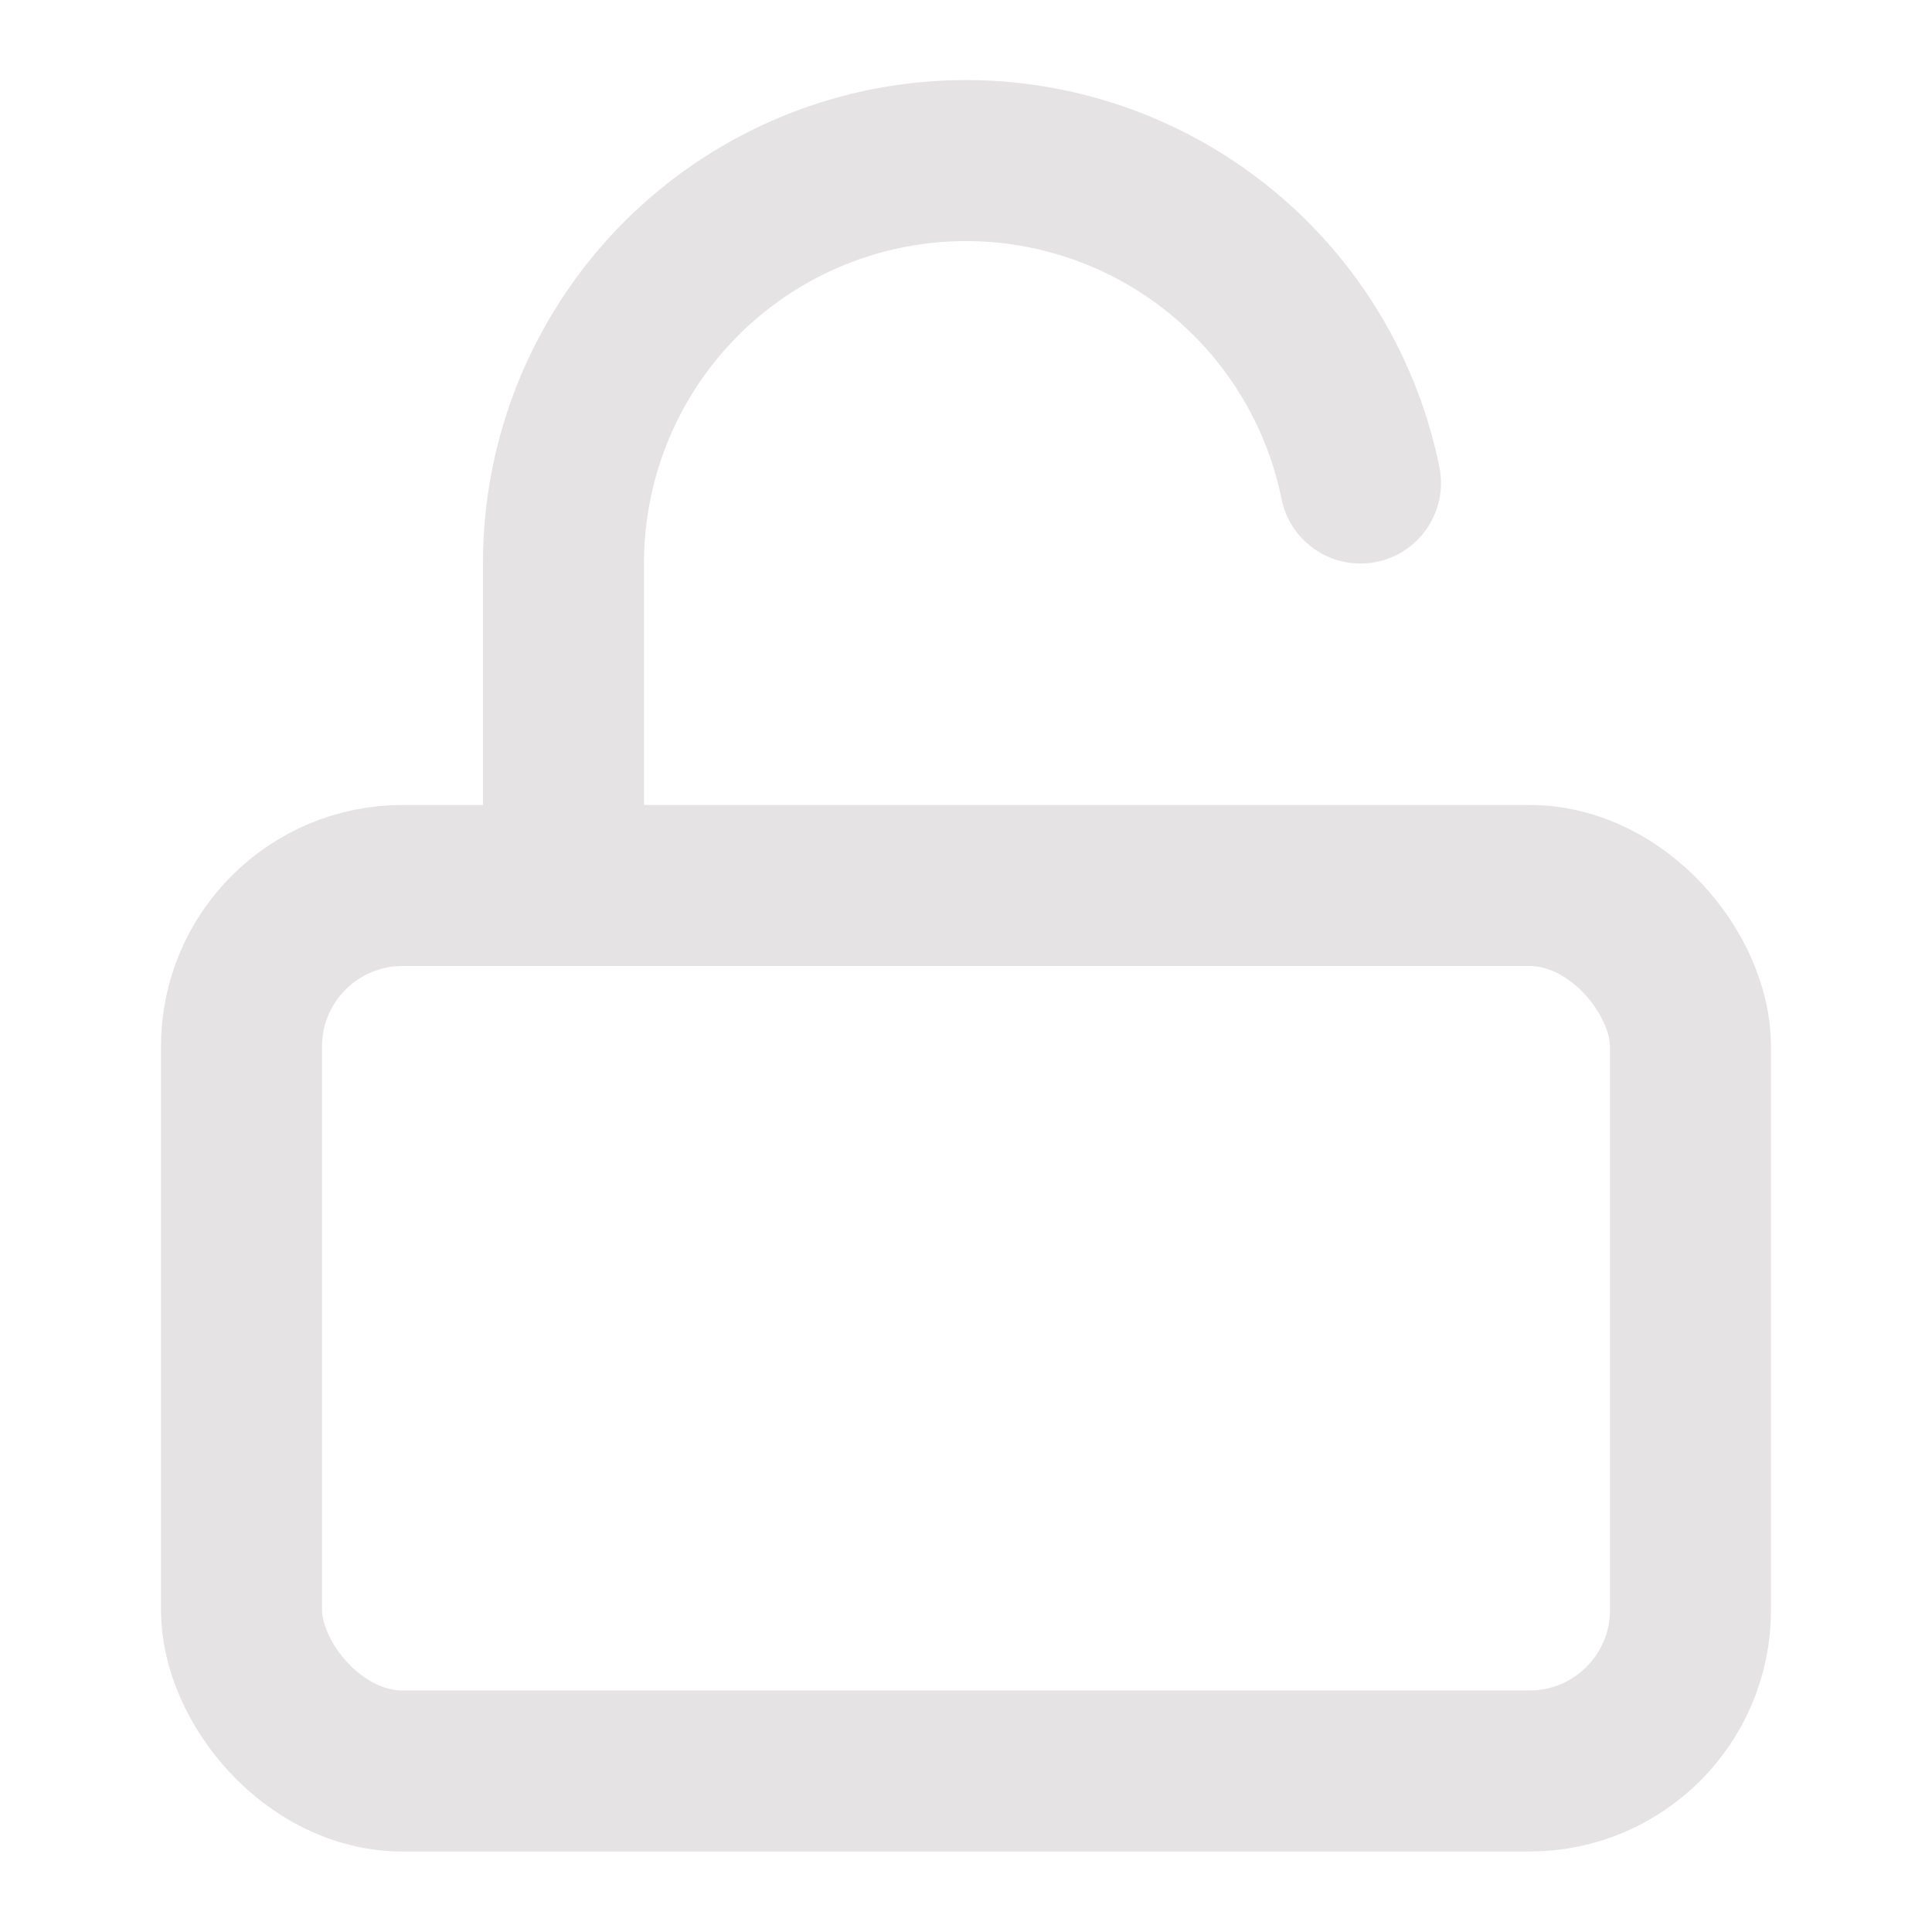 <svg xmlns="http://www.w3.org/2000/svg" width="24" height="24" viewBox="0 0 24 24" fill="none" stroke="#E5E3E3" stroke-width="2" stroke-linecap="round" stroke-linejoin="round" class="feather feather-unlock"><rect x="3" y="11" width="18" height="11" rx="2" ry="2"></rect><path d="M7 11V7a5 5 0 0 1 9.9-1"></path></svg>